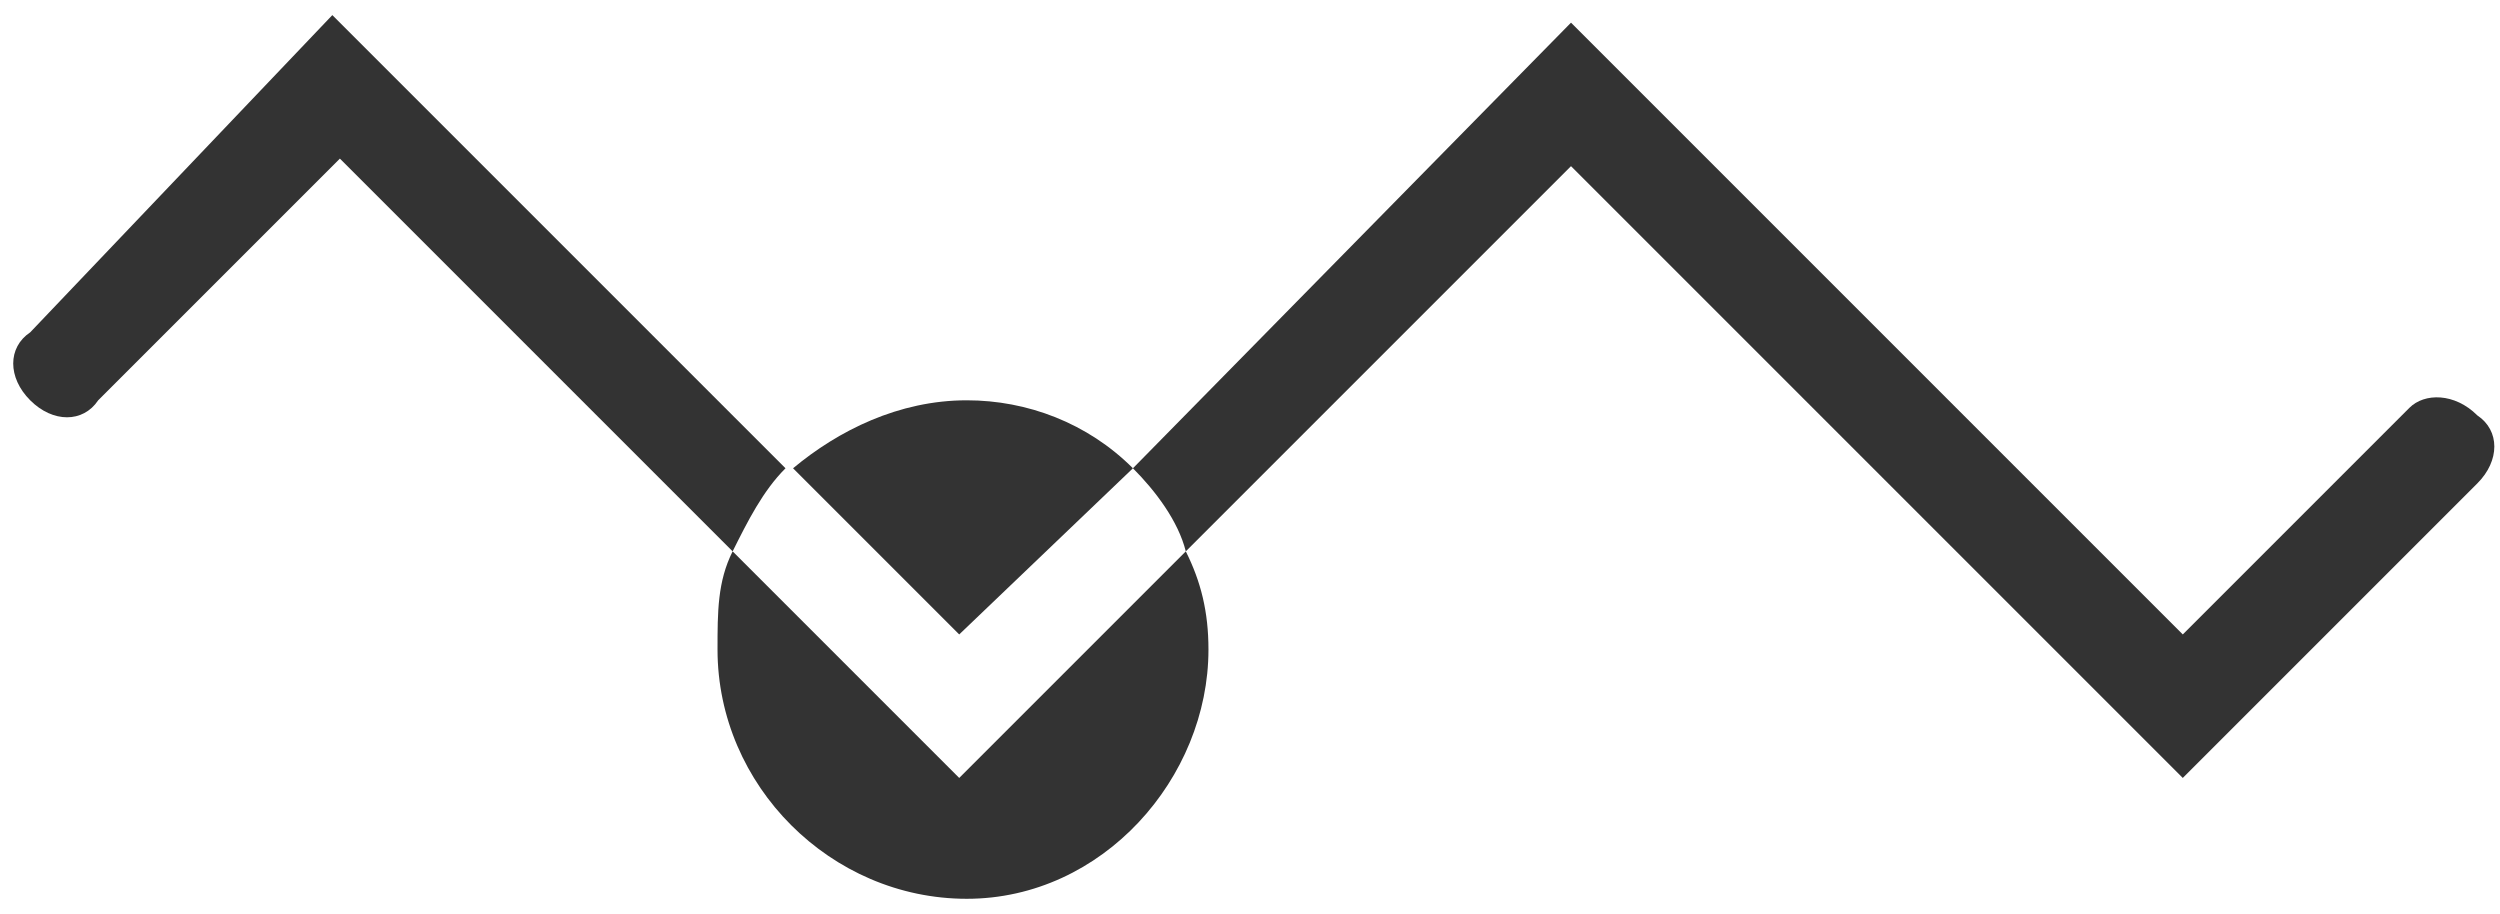 <?xml version="1.0" encoding="utf-8"?>
<!-- Generator: Adobe Illustrator 26.4.1, SVG Export Plug-In . SVG Version: 6.00 Build 0)  -->
<svg version="1.1" id="Capa_1" xmlns="http://www.w3.org/2000/svg" xmlns:xlink="http://www.w3.org/1999/xlink" x="0px" y="0px"
	 viewBox="0 0 33.1 12.1" style="enable-background:new 0 0 33.1 12.1;" xml:space="preserve">
<style type="text/css">
	.st0{fill:#333333;}
</style>
<g>
	<path class="st0" d="M31.9,5.4l-3,3l-8.1-8.1L15,6.2c0.3,0.3,0.6,0.7,0.7,1.1l5.1-5.1l8.1,8.1l3.9-3.9c0.3-0.3,0.3-0.7,0-0.9v0
		C32.5,5.2,32.1,5.2,31.9,5.4z"/>
	<path class="st0" d="M10.4,6.2l-6-6L0.4,4.4C0.1,4.6,0.1,5,0.4,5.3l0,0c0.3,0.3,0.7,0.3,0.9,0l3.2-3.2l5.2,5.2
		C9.9,6.9,10.1,6.5,10.4,6.2z"/>
	<path class="st0" d="M15,6.2c-0.6-0.6-1.4-0.9-2.2-0.9c-0.9,0-1.7,0.4-2.3,0.9l2.2,2.2L15,6.2z"/>
	<path class="st0" d="M9.7,7.3C9.5,7.7,9.5,8.1,9.5,8.6c0,1.8,1.5,3.3,3.3,3.3S16,10.3,16,8.6c0-0.5-0.1-0.9-0.3-1.3l-3,3L9.7,7.3z"
		/>
</g>
</svg>
